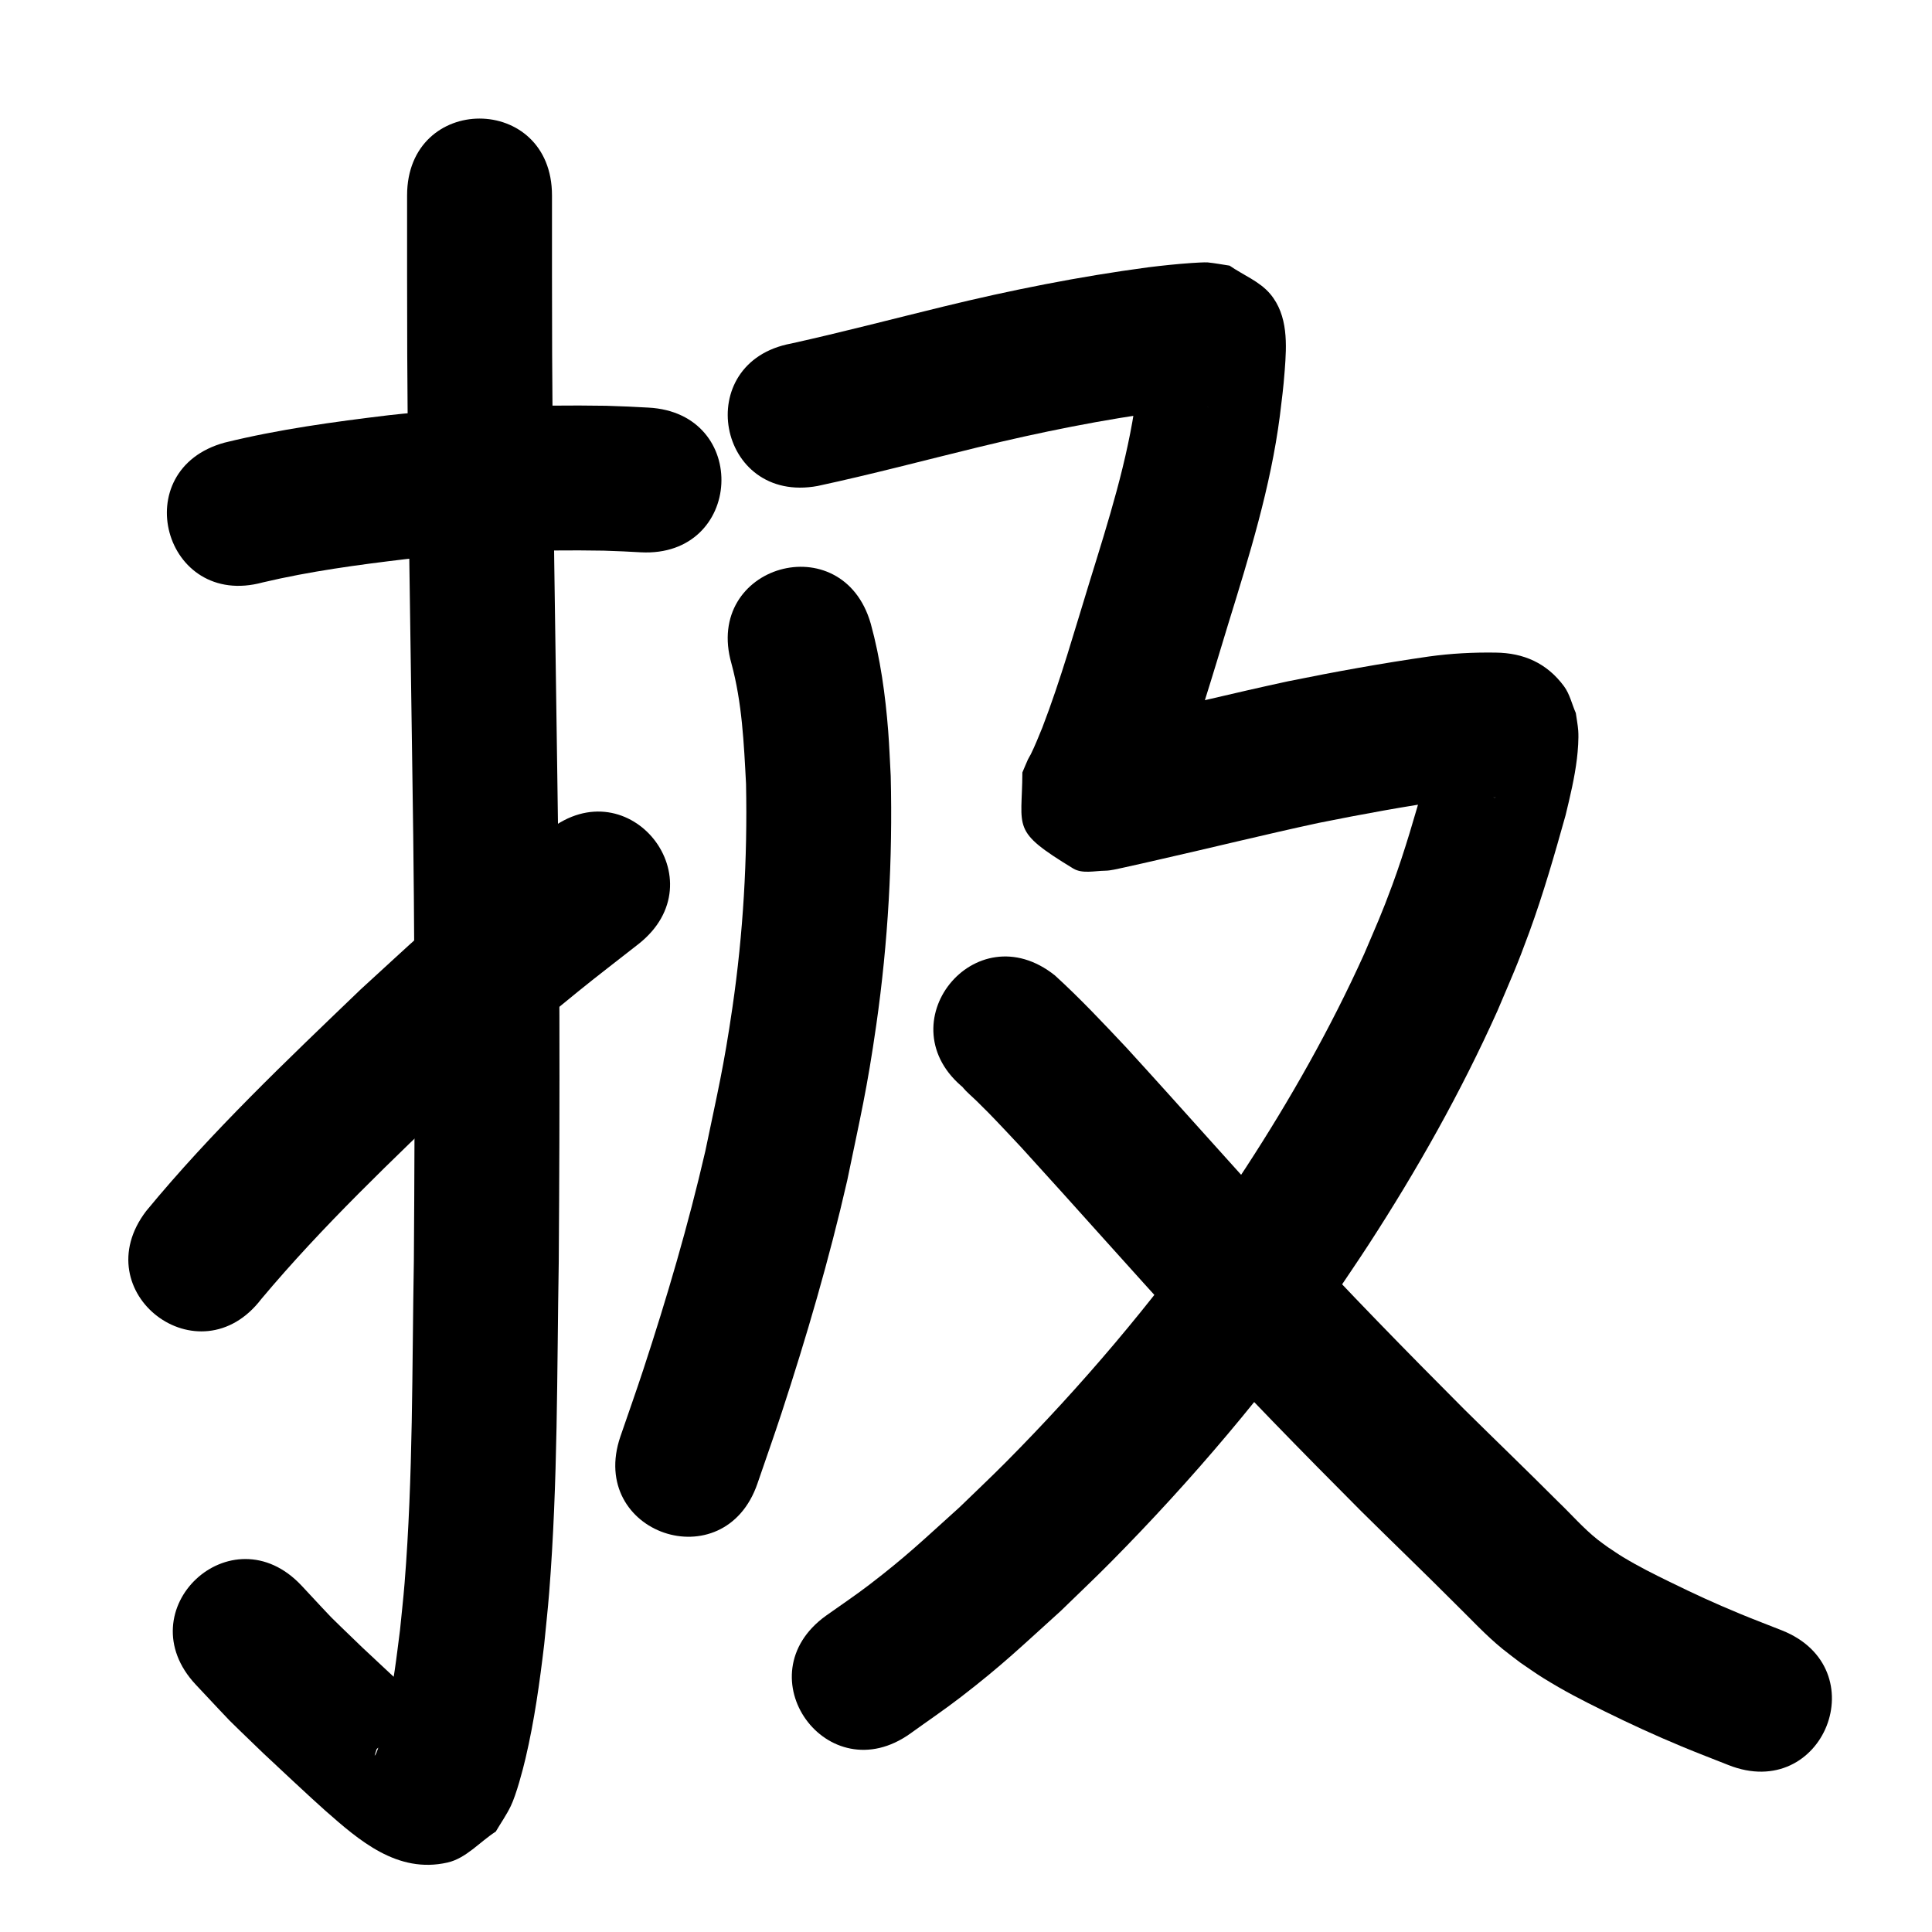 <?xml version="1.0" ?>
<svg xmlns="http://www.w3.org/2000/svg" width="1000" height="1000">
<path d="m 135.989,301.459 c 24.425,-5.774 49.304,-9.112 74.195,-12.081 33.987,-3.685 68.189,-4.954 102.356,-4.36 13.45,0.514 7.067,0.219 19.149,0.855 52.961,2.764 56.87,-72.134 3.909,-74.898 v 0 c -13.702,-0.709 -6.434,-0.381 -21.805,-0.947 -37.569,-0.606 -75.175,0.763 -112.541,4.883 -28.512,3.437 -57.03,7.313 -84.957,14.179 -51.172,13.925 -31.479,86.293 19.693,72.368 z"/>
<path d="m 210.71,101.15 c -0.013,27.518 -0.009,55.037 0.078,82.555 0.381,72.573 1.677,145.137 2.667,217.703 1.318,83.711 1.365,167.43 0.759,251.146 -0.98,55.659 -0.36,111.461 -4.809,166.999 -0.649,8.104 -1.582,16.184 -2.373,24.276 -0.912,6.92 -1.713,13.855 -2.737,20.76 -1.451,9.786 -3.312,20.264 -5.639,29.945 -0.203,0.844 -2.867,11.693 -4.52,13.988 -0.649,0.9 0.558,-2.148 0.837,-3.222 25.897,-22.216 3.381,-7.952 32.184,-14.911 0.737,-0.178 -0.293,-1.578 -0.824,-2.118 -2.873,-2.919 -6.196,-5.358 -9.236,-8.103 -8.136,-7.348 -21.912,-20.288 -29.555,-27.428 -21.553,-20.906 -11.058,-10.218 -31.49,-32.059 -36.301,-38.661 -90.977,12.677 -54.675,51.338 v 0 c 23.241,24.673 11.563,12.85 34.972,35.531 6.296,5.88 25.223,23.655 32.023,29.634 17.414,15.311 37.256,32.796 63.266,26.863 9.642,-2.199 16.649,-10.677 24.974,-16.016 2.589,-4.406 5.55,-8.613 7.766,-13.217 2.897,-6.019 6.201,-18.567 7.658,-24.768 4.559,-19.412 7.304,-39.199 9.647,-58.979 0.856,-8.901 1.863,-17.789 2.569,-26.704 4.51,-56.961 4.006,-114.179 4.961,-171.264 0.608,-84.238 0.561,-168.479 -0.764,-252.712 -0.986,-72.304 -2.278,-144.606 -2.66,-216.917 -0.087,-27.439 -0.09,-54.879 -0.078,-82.318 0,-53.033 -75,-53.033 -75,0 z"/>
<path d="m 135.283,672.333 c 31.778,-37.905 67.787,-71.964 103.41,-106.177 27.983,-25.524 30.44,-28.484 60.077,-52.586 10.439,-8.489 21.153,-16.635 31.73,-24.953 41.67,-32.804 -4.722,-91.734 -46.392,-58.93 v 0 c -11.214,8.837 -22.577,17.488 -33.643,26.511 -31.355,25.567 -34.316,29.009 -63.729,55.871 -38.373,36.868 -77.169,73.611 -111.062,114.748 -32.186,42.149 27.423,87.667 59.608,45.517 z"/>
<path d="m 378.598,343.456 c 5.505,20.228 6.457,41.388 7.544,62.208 0.795,38.696 -1.443,77.444 -7.029,115.752 -4.537,31.113 -7.571,43.284 -14.04,74.403 -8.813,38.217 -19.884,75.887 -32.113,113.14 -3.799,11.573 -7.894,23.047 -11.841,34.571 -17.168,50.177 53.793,74.457 70.961,24.28 v 0 c 4.142,-12.116 8.438,-24.181 12.425,-36.349 12.989,-39.646 24.706,-79.746 34.009,-120.428 6.971,-33.763 10.211,-46.79 15.065,-80.675 6.105,-42.622 8.519,-85.731 7.453,-128.767 -0.434,-7.715 -0.703,-15.442 -1.302,-23.146 -1.455,-18.715 -4.045,-37.513 -9.03,-55.635 -14.6,-50.984 -86.702,-30.337 -72.102,20.647 z"/>
<path d="m 423.255,251.526 c 27.734,-5.959 55.172,-13.246 82.732,-19.962 32.406,-7.884 65.109,-14.492 98.176,-18.864 6.048,-0.736 12.11,-1.381 18.19,-1.787 0.901,-0.06 1.803,-0.119 2.705,-0.146 0.106,-0.003 0.417,0.064 0.312,0.053 -2.765,-0.283 -5.528,-0.58 -8.291,-0.871 -6.407,-4.095 -13.894,-6.858 -19.22,-12.284 -3.686,-3.755 -4.605,-9.462 -6.814,-14.237 -0.232,-0.501 -0.356,-2.108 -0.504,-1.576 -0.433,1.548 -0.255,3.205 -0.399,4.806 -0.98,10.891 -0.692,7.684 -2.156,19.688 -4.393,32.29 -14.306,63.412 -23.904,94.438 -7.847,25.377 -15.025,50.98 -24.563,75.791 -1.922,4.642 -3.748,9.339 -5.984,13.843 -0.303,0.611 -1.228,2.113 -1.493,2.704 -0.993,2.216 -1.907,4.466 -2.861,6.699 -0.129,29.415 -6.144,29.957 26.262,49.691 4.721,2.875 11.013,1.246 16.54,1.171 3.091,-0.042 6.112,-0.933 9.147,-1.518 2.286,-0.44 16.605,-3.737 18.216,-4.105 27.749,-6.276 55.361,-13.125 83.174,-19.116 22.431,-4.514 44.947,-8.648 67.6,-11.884 7.543,-1.026 15.159,-1.451 22.767,-1.287 0.4,0.015 1.589,-0.055 1.201,0.044 -0.398,0.101 -0.824,0.015 -1.231,-0.036 -1.392,-0.177 -2.818,-0.239 -4.159,-0.65 -9.179,-2.816 -13.568,-5.148 -20.355,-13.552 -2.545,-3.151 -3.57,-7.272 -5.354,-10.909 -0.303,-1.414 -0.606,-2.829 -0.909,-4.243 -0.061,-0.113 -0.149,-0.462 -0.183,-0.338 -0.187,0.676 -0.187,1.391 -0.299,2.084 -0.227,1.4 -0.452,2.8 -0.717,4.193 -1.399,7.343 -1.402,6.84 -3.369,14.708 -5.162,18.13 -10.336,36.284 -16.848,53.988 -5.525,15.019 -8.226,20.815 -14.612,35.811 -17.357,38.398 -38.202,75.168 -61.183,110.465 -5.534,8.5 -11.294,16.85 -16.94,25.275 -32.061,45.265 -68.117,87.702 -107.168,127.089 -7.887,7.955 -16.057,15.623 -24.086,23.434 -18.61,16.747 -27.206,25.186 -46.806,40.192 -7.263,5.561 -14.884,10.636 -22.326,15.955 -43.065,30.949 0.704,91.853 43.769,60.904 v 0 c 8.68,-6.268 17.56,-12.269 26.041,-18.804 21.689,-16.715 31.147,-26.006 51.66,-44.527 8.652,-8.44 17.454,-16.729 25.954,-25.321 42.051,-42.501 80.83,-88.322 115.281,-137.194 6.022,-9.003 12.168,-17.925 18.067,-27.009 25.129,-38.697 47.871,-79.026 66.769,-121.141 7.399,-17.464 10.077,-23.152 16.499,-40.726 7.253,-19.851 13.085,-40.184 18.77,-60.526 2.346,-9.698 4.665,-19.335 5.868,-29.257 0.498,-4.109 0.982,-10.37 0.674,-14.516 -0.227,-3.052 -0.833,-6.063 -1.25,-9.095 -2.036,-4.617 -3.11,-9.792 -6.108,-13.852 -8.932,-12.095 -21.005,-17.268 -35.323,-17.432 -11.614,-0.182 -23.235,0.429 -34.747,2.036 -24.379,3.511 -48.624,7.906 -72.76,12.81 -28.113,6.071 -56.034,12.953 -84.08,19.318 -3.165,0.724 -6.329,1.449 -9.495,2.171 -2.012,0.459 -4.036,0.865 -6.037,1.371 -0.376,0.095 -1.459,0.348 -1.08,0.431 3.497,0.761 7.747,-0.502 10.611,1.645 29.519,22.129 24.087,18.016 23.262,47.266 -0.644,1.358 -1.403,2.667 -1.932,4.073 -0.324,0.86 0.886,-1.611 1.312,-2.426 2.626,-5.022 4.962,-10.148 7.15,-15.377 1.074,-2.567 2.101,-5.154 3.152,-7.731 10.045,-26.369 17.96,-53.443 26.165,-80.427 10.921,-35.325 21.934,-70.822 26.712,-107.616 1.221,-10.221 1.767,-13.767 2.521,-23.558 1.019,-13.241 1.887,-28.47 -7.515,-39.641 -5.498,-6.532 -14.012,-9.758 -21.019,-14.638 -3.76,-0.556 -7.5,-1.282 -11.281,-1.669 -1.433,-0.147 -7.044,0.209 -8.521,0.311 -7.471,0.519 -14.921,1.305 -22.353,2.223 -35.708,4.771 -71.052,11.792 -106.048,20.342 -26.193,6.383 -52.282,13.245 -78.602,19.078 -52.15,9.636 -38.523,83.387 13.627,73.752 z"/>
<path d="m 499.218,563.482 c -0.324,-0.238 -1.232,-1.022 -0.973,-0.715 2.22,2.626 4.917,4.809 7.368,7.22 2.015,1.982 4.035,3.961 6.013,5.981 5.106,5.214 12.049,12.665 16.86,17.782 28.562,31.301 56.583,63.087 85.239,94.305 29.57,32.119 60.112,63.327 90.931,94.244 16.202,16.034 32.643,31.824 48.744,47.961 7.993,7.834 15.607,16.137 24.303,23.22 3.018,2.458 6.167,4.749 9.251,7.123 3.873,2.605 7.655,5.352 11.62,7.815 11.053,6.867 20.006,11.448 31.782,17.261 13.586,6.707 26.048,12.429 40.098,18.285 8.002,3.335 16.108,6.413 24.162,9.619 49.288,19.576 76.972,-50.128 27.684,-69.703 v 0 c -7.278,-2.883 -14.603,-5.651 -21.835,-8.649 -13.456,-5.579 -23.195,-10.093 -36.14,-16.417 -8.607,-4.205 -16.089,-7.939 -24.213,-12.841 -2.676,-1.614 -5.23,-3.422 -7.845,-5.133 -1.761,-1.298 -3.567,-2.538 -5.282,-3.895 -7.43,-5.882 -13.667,-13.134 -20.496,-19.661 -16.093,-16.125 -32.512,-31.921 -48.717,-47.934 -30.094,-30.187 -59.921,-60.654 -88.797,-92.014 -28.863,-31.437 -57.06,-63.471 -85.855,-94.968 -12.05,-12.809 -24.105,-25.653 -37.114,-37.501 -41.448,-33.084 -88.236,25.532 -46.788,58.616 z"/>
</svg>
